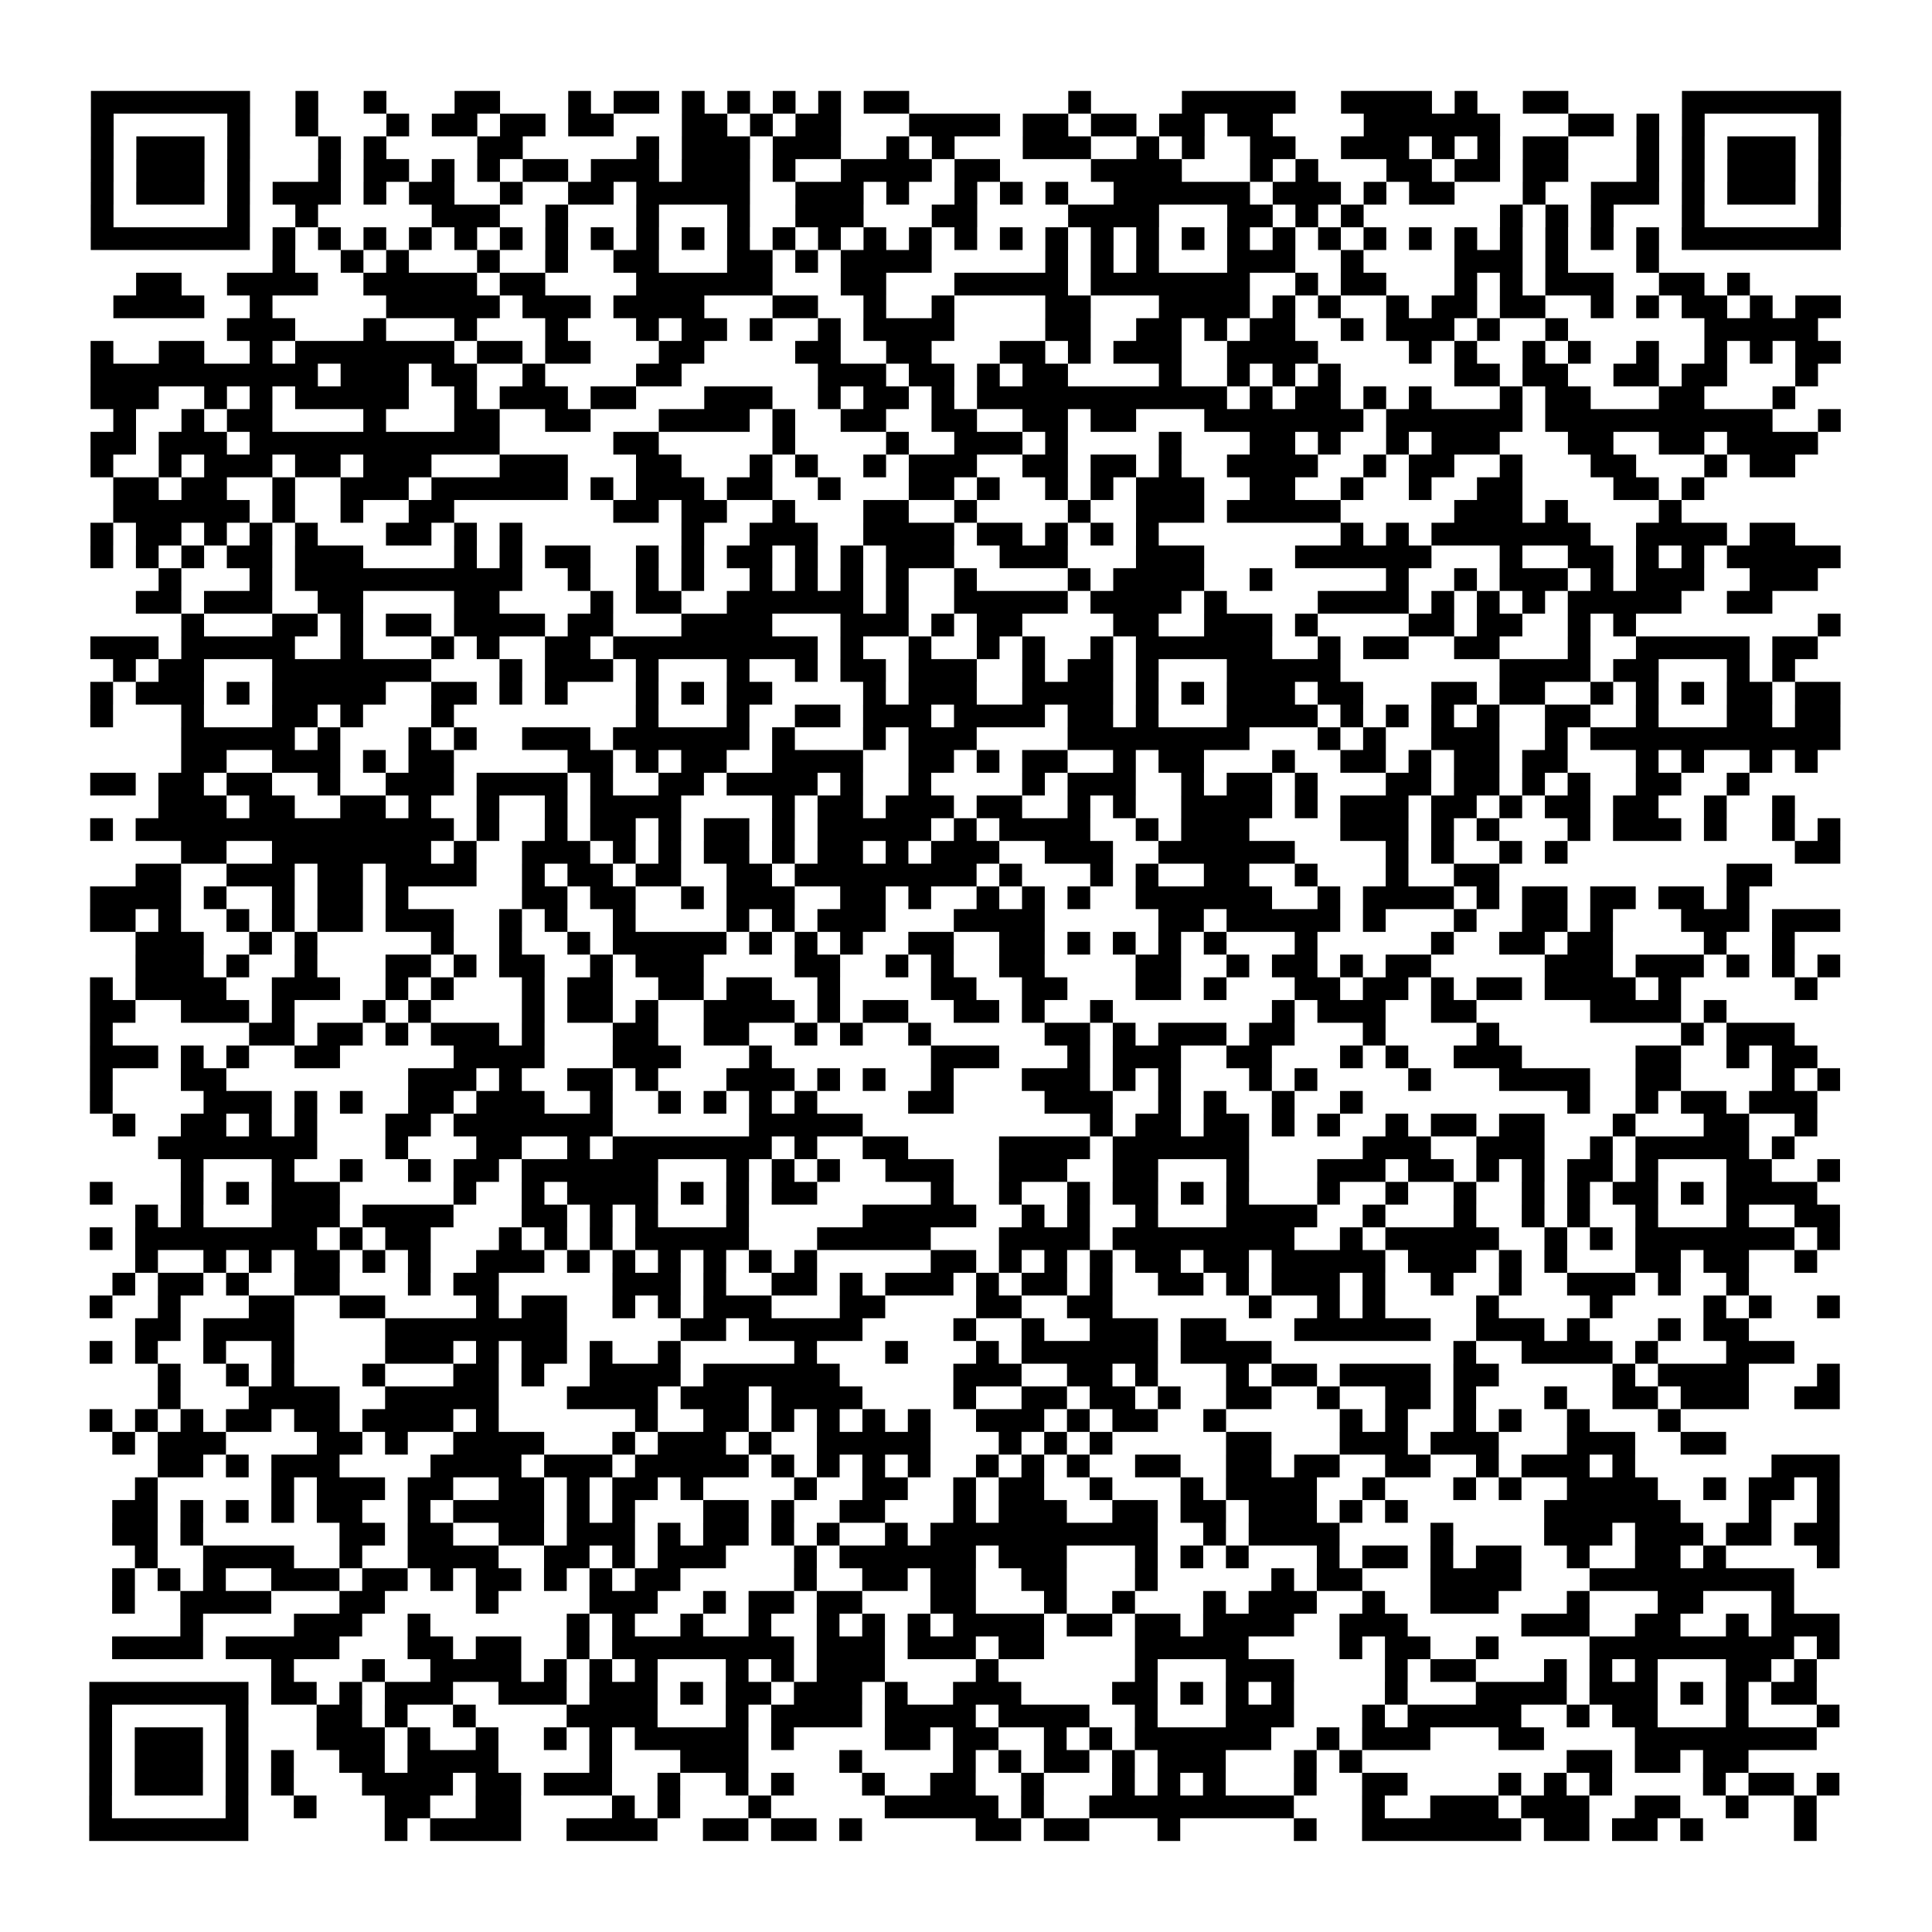 <?xml version="1.0" encoding="UTF-8"?>
<svg xmlns="http://www.w3.org/2000/svg" height="170" width="170" class="pyqrcode"><path transform="scale(2)" stroke="#000" class="pyqrline" d="M4 4.5h7m2 0h1m2 0h1m3 0h2m3 0h1m1 0h2m1 0h1m1 0h1m1 0h1m1 0h1m1 0h2m7 0h1m4 0h5m2 0h4m1 0h1m2 0h2m5 0h7m-77 1h1m5 0h1m2 0h1m3 0h1m1 0h2m1 0h2m1 0h2m3 0h2m1 0h1m1 0h2m3 0h4m1 0h2m1 0h2m1 0h2m1 0h2m4 0h6m3 0h2m1 0h1m1 0h1m5 0h1m-77 1h1m1 0h3m1 0h1m3 0h1m1 0h1m4 0h2m5 0h1m1 0h3m1 0h3m2 0h1m1 0h1m3 0h3m2 0h1m1 0h1m2 0h2m2 0h3m1 0h1m1 0h1m1 0h2m3 0h1m1 0h1m1 0h3m1 0h1m-77 1h1m1 0h3m1 0h1m3 0h1m1 0h2m1 0h1m1 0h1m1 0h2m1 0h3m1 0h3m1 0h1m2 0h4m1 0h2m4 0h4m3 0h1m1 0h1m3 0h2m1 0h2m1 0h2m3 0h1m1 0h1m1 0h3m1 0h1m-77 1h1m1 0h3m1 0h1m1 0h3m1 0h1m1 0h2m2 0h1m2 0h2m1 0h5m2 0h3m1 0h1m2 0h1m1 0h1m1 0h1m2 0h6m1 0h3m1 0h1m1 0h2m3 0h1m2 0h3m1 0h1m1 0h3m1 0h1m-77 1h1m5 0h1m2 0h1m5 0h3m2 0h1m3 0h1m3 0h1m2 0h3m3 0h2m4 0h4m3 0h2m1 0h1m1 0h1m6 0h1m1 0h1m1 0h1m3 0h1m5 0h1m-77 1h7m1 0h1m1 0h1m1 0h1m1 0h1m1 0h1m1 0h1m1 0h1m1 0h1m1 0h1m1 0h1m1 0h1m1 0h1m1 0h1m1 0h1m1 0h1m1 0h1m1 0h1m1 0h1m1 0h1m1 0h1m1 0h1m1 0h1m1 0h1m1 0h1m1 0h1m1 0h1m1 0h1m1 0h1m1 0h1m1 0h1m1 0h1m1 0h7m-69 1h1m2 0h1m1 0h1m3 0h1m2 0h1m2 0h2m3 0h2m1 0h1m1 0h4m5 0h1m1 0h1m1 0h1m3 0h3m2 0h1m4 0h3m1 0h1m3 0h1m-67 1h2m2 0h4m2 0h5m1 0h2m4 0h6m3 0h2m3 0h5m1 0h7m2 0h1m1 0h2m3 0h1m1 0h1m1 0h3m2 0h2m1 0h1m-72 1h4m2 0h1m5 0h5m1 0h3m1 0h4m3 0h2m2 0h1m2 0h1m4 0h2m3 0h4m1 0h1m1 0h1m2 0h1m1 0h2m1 0h2m2 0h1m1 0h1m1 0h2m1 0h1m1 0h2m-71 1h3m3 0h1m3 0h1m3 0h1m3 0h1m1 0h2m1 0h1m2 0h1m1 0h4m4 0h2m2 0h2m1 0h1m1 0h2m2 0h1m1 0h3m1 0h1m2 0h1m6 0h5m-76 1h1m2 0h2m2 0h1m1 0h7m1 0h2m1 0h2m3 0h2m4 0h2m2 0h2m3 0h2m1 0h1m1 0h3m2 0h4m4 0h1m1 0h1m2 0h1m1 0h1m2 0h1m2 0h1m1 0h1m1 0h2m-77 1h10m1 0h3m1 0h2m2 0h1m4 0h2m6 0h3m1 0h2m1 0h1m1 0h2m4 0h1m2 0h1m1 0h1m1 0h1m5 0h2m1 0h2m2 0h2m1 0h2m3 0h1m-76 1h3m2 0h1m1 0h1m1 0h5m2 0h1m1 0h3m1 0h2m3 0h3m2 0h1m1 0h2m1 0h1m1 0h11m1 0h1m1 0h2m1 0h1m1 0h1m3 0h1m1 0h2m3 0h2m3 0h1m-74 1h1m2 0h1m1 0h2m4 0h1m3 0h2m2 0h2m3 0h4m1 0h1m2 0h2m2 0h2m2 0h2m1 0h2m3 0h7m1 0h6m1 0h10m2 0h1m-77 1h2m1 0h3m1 0h11m5 0h2m5 0h1m4 0h1m2 0h3m1 0h1m4 0h1m3 0h2m1 0h1m2 0h1m1 0h3m3 0h2m2 0h2m1 0h4m-76 1h1m2 0h1m1 0h3m1 0h2m1 0h3m3 0h3m3 0h2m3 0h1m1 0h1m2 0h1m1 0h3m2 0h2m1 0h2m1 0h1m2 0h4m2 0h1m1 0h2m2 0h1m3 0h2m3 0h1m1 0h2m-74 1h2m1 0h2m2 0h1m2 0h3m1 0h6m1 0h1m1 0h3m1 0h2m2 0h1m3 0h2m1 0h1m2 0h1m1 0h1m1 0h3m2 0h2m2 0h1m2 0h1m2 0h2m4 0h2m1 0h1m-70 1h6m1 0h1m2 0h1m2 0h2m7 0h2m1 0h2m2 0h1m3 0h2m2 0h1m4 0h1m2 0h3m1 0h5m5 0h3m1 0h1m4 0h1m-70 1h1m1 0h2m1 0h1m1 0h1m1 0h1m3 0h2m1 0h1m1 0h1m7 0h1m2 0h3m2 0h4m1 0h2m1 0h1m1 0h1m1 0h1m8 0h1m1 0h1m1 0h7m2 0h4m1 0h2m-75 1h1m1 0h1m1 0h1m1 0h2m1 0h3m4 0h1m1 0h1m1 0h2m2 0h1m1 0h1m1 0h2m1 0h1m1 0h1m1 0h3m2 0h3m3 0h3m4 0h6m3 0h1m2 0h2m1 0h1m1 0h1m1 0h5m-74 1h1m3 0h1m1 0h10m2 0h1m2 0h1m1 0h1m2 0h1m1 0h1m1 0h1m1 0h1m2 0h1m4 0h1m1 0h4m2 0h1m5 0h1m2 0h1m1 0h3m1 0h1m1 0h3m2 0h3m-74 1h2m1 0h3m2 0h2m4 0h2m4 0h1m1 0h2m2 0h6m1 0h1m2 0h5m1 0h4m1 0h1m4 0h4m1 0h1m1 0h1m1 0h1m1 0h5m2 0h2m-70 1h1m3 0h2m1 0h1m1 0h2m1 0h4m1 0h2m3 0h4m3 0h3m1 0h1m1 0h2m4 0h2m2 0h3m1 0h1m4 0h2m1 0h2m2 0h1m1 0h1m8 0h1m-77 1h3m1 0h5m2 0h1m3 0h1m1 0h1m2 0h2m1 0h9m1 0h1m2 0h1m2 0h1m1 0h1m2 0h1m1 0h6m2 0h1m1 0h2m2 0h2m3 0h1m2 0h5m1 0h2m-75 1h1m1 0h2m3 0h7m3 0h1m1 0h3m1 0h1m3 0h1m2 0h1m1 0h2m1 0h3m2 0h1m1 0h2m1 0h1m3 0h5m7 0h4m1 0h2m3 0h1m1 0h1m-75 1h1m1 0h3m1 0h1m1 0h5m2 0h2m1 0h1m1 0h1m3 0h1m1 0h1m1 0h2m4 0h1m1 0h3m2 0h4m1 0h1m1 0h1m1 0h3m1 0h2m3 0h2m1 0h2m2 0h1m1 0h1m1 0h1m1 0h2m1 0h2m-77 1h1m3 0h1m3 0h2m1 0h1m3 0h1m8 0h1m3 0h1m2 0h2m1 0h3m1 0h4m1 0h2m1 0h1m3 0h4m1 0h1m1 0h1m1 0h1m1 0h1m2 0h2m2 0h1m3 0h2m1 0h2m-73 1h5m1 0h1m3 0h1m1 0h1m2 0h3m1 0h6m1 0h1m3 0h1m1 0h3m4 0h8m3 0h1m1 0h1m2 0h3m2 0h1m1 0h11m-73 1h2m2 0h3m1 0h1m1 0h2m5 0h2m1 0h1m1 0h2m2 0h4m2 0h2m1 0h1m1 0h2m2 0h1m1 0h2m3 0h1m2 0h2m1 0h1m1 0h2m1 0h2m3 0h1m1 0h1m2 0h1m1 0h1m-76 1h2m1 0h2m1 0h2m2 0h1m2 0h3m1 0h4m1 0h1m2 0h2m1 0h4m1 0h1m2 0h1m4 0h1m1 0h3m2 0h1m1 0h2m1 0h1m3 0h2m1 0h2m1 0h1m1 0h1m2 0h2m2 0h1m-70 1h3m1 0h2m2 0h2m1 0h1m2 0h1m2 0h1m1 0h4m4 0h1m1 0h2m1 0h3m1 0h2m2 0h1m1 0h1m2 0h4m1 0h1m1 0h3m1 0h2m1 0h1m1 0h2m1 0h2m2 0h1m2 0h1m-75 1h1m1 0h14m1 0h1m2 0h1m1 0h2m1 0h1m1 0h2m1 0h1m1 0h5m1 0h1m1 0h4m2 0h1m1 0h3m4 0h3m1 0h1m1 0h1m3 0h1m1 0h3m1 0h1m2 0h1m1 0h1m-73 1h2m2 0h7m1 0h1m2 0h3m1 0h1m1 0h1m1 0h2m1 0h1m1 0h2m1 0h1m1 0h3m2 0h3m2 0h6m4 0h1m1 0h1m2 0h1m1 0h1m10 0h2m-75 1h2m2 0h3m1 0h2m1 0h4m2 0h1m1 0h2m1 0h2m2 0h2m1 0h8m1 0h1m3 0h1m1 0h1m2 0h2m2 0h1m3 0h1m2 0h2m10 0h2m-74 1h4m1 0h1m2 0h1m1 0h2m1 0h1m5 0h2m1 0h2m2 0h1m1 0h3m2 0h2m1 0h1m2 0h1m1 0h1m1 0h1m2 0h6m2 0h1m1 0h4m1 0h1m1 0h2m1 0h2m1 0h2m1 0h1m-73 1h2m1 0h1m2 0h1m1 0h1m1 0h2m1 0h3m2 0h1m1 0h1m2 0h1m4 0h1m1 0h1m1 0h3m3 0h4m5 0h2m1 0h5m1 0h1m3 0h1m2 0h2m1 0h1m3 0h3m1 0h3m-75 1h3m2 0h1m1 0h1m5 0h1m2 0h1m2 0h1m1 0h5m1 0h1m1 0h1m1 0h1m2 0h2m2 0h2m1 0h1m1 0h1m1 0h1m1 0h1m3 0h1m5 0h1m2 0h2m1 0h2m4 0h1m2 0h1m-73 1h3m1 0h1m2 0h1m3 0h2m1 0h1m1 0h2m2 0h1m1 0h3m4 0h2m2 0h1m1 0h1m2 0h2m4 0h2m2 0h1m1 0h2m1 0h1m1 0h2m5 0h3m1 0h3m1 0h1m1 0h1m1 0h1m-77 1h1m1 0h4m2 0h3m2 0h1m1 0h1m3 0h1m1 0h2m2 0h2m1 0h2m2 0h1m4 0h2m2 0h2m3 0h2m1 0h1m3 0h2m1 0h2m1 0h1m1 0h2m1 0h4m1 0h1m5 0h1m-76 1h2m2 0h3m1 0h1m3 0h1m1 0h1m4 0h1m1 0h2m1 0h1m2 0h4m1 0h1m1 0h2m2 0h2m1 0h1m2 0h1m7 0h1m1 0h3m2 0h2m5 0h4m1 0h1m-72 1h1m6 0h2m1 0h2m1 0h1m1 0h3m1 0h1m3 0h2m2 0h2m2 0h1m1 0h1m2 0h1m5 0h2m1 0h1m1 0h3m1 0h2m3 0h1m4 0h1m8 0h1m1 0h3m-75 1h3m1 0h1m1 0h1m2 0h2m5 0h4m3 0h3m3 0h1m7 0h3m3 0h1m1 0h3m2 0h2m3 0h1m1 0h1m2 0h3m5 0h2m2 0h1m1 0h2m-76 1h1m3 0h2m8 0h3m1 0h1m2 0h2m1 0h1m3 0h3m1 0h1m1 0h1m2 0h1m3 0h3m1 0h1m1 0h1m3 0h1m1 0h1m4 0h1m3 0h4m2 0h2m4 0h1m1 0h1m-77 1h1m4 0h3m1 0h1m1 0h1m2 0h2m1 0h3m2 0h1m2 0h1m1 0h1m1 0h1m1 0h1m4 0h2m4 0h3m2 0h1m1 0h1m2 0h1m2 0h1m9 0h1m2 0h1m1 0h2m1 0h3m-75 1h1m2 0h2m1 0h1m1 0h1m3 0h2m1 0h7m6 0h5m10 0h1m1 0h2m1 0h2m1 0h1m1 0h1m2 0h1m1 0h2m1 0h2m3 0h1m3 0h2m2 0h1m-73 1h7m3 0h1m3 0h2m2 0h1m1 0h7m1 0h1m2 0h2m4 0h4m1 0h6m5 0h3m2 0h3m2 0h1m1 0h5m1 0h1m-71 1h1m3 0h1m2 0h1m2 0h1m1 0h2m1 0h6m3 0h1m1 0h1m1 0h1m2 0h3m2 0h3m2 0h2m3 0h1m3 0h3m1 0h2m1 0h1m1 0h1m1 0h2m1 0h1m3 0h2m2 0h1m-77 1h1m3 0h1m1 0h1m1 0h3m5 0h1m2 0h1m1 0h4m1 0h1m1 0h1m1 0h2m5 0h1m2 0h1m2 0h1m1 0h2m1 0h1m1 0h1m3 0h1m2 0h1m2 0h1m2 0h1m1 0h1m1 0h2m1 0h1m1 0h4m-74 1h1m1 0h1m3 0h3m1 0h4m3 0h2m1 0h1m1 0h1m3 0h1m5 0h5m2 0h1m1 0h1m2 0h1m3 0h4m2 0h1m3 0h1m2 0h1m1 0h1m2 0h1m3 0h1m2 0h2m-77 1h1m1 0h8m1 0h1m1 0h2m3 0h1m1 0h1m1 0h1m1 0h5m3 0h5m3 0h4m1 0h8m2 0h1m1 0h5m2 0h1m1 0h1m1 0h7m1 0h1m-75 1h1m2 0h1m1 0h1m1 0h2m1 0h1m1 0h1m2 0h3m1 0h1m1 0h1m1 0h1m1 0h1m1 0h1m1 0h1m5 0h2m1 0h1m1 0h1m1 0h1m1 0h2m1 0h2m1 0h5m1 0h3m1 0h1m1 0h1m3 0h2m1 0h2m2 0h1m-75 1h1m1 0h2m1 0h1m2 0h2m3 0h1m1 0h2m5 0h3m1 0h1m2 0h2m1 0h1m1 0h3m1 0h1m1 0h2m1 0h1m2 0h2m1 0h1m1 0h3m1 0h1m2 0h1m2 0h1m2 0h3m1 0h1m2 0h1m-73 1h1m2 0h1m3 0h2m2 0h2m4 0h1m1 0h2m2 0h1m1 0h1m1 0h3m3 0h2m4 0h2m2 0h2m6 0h1m2 0h1m1 0h1m4 0h1m4 0h1m4 0h1m1 0h1m2 0h1m-75 1h2m1 0h4m4 0h8m5 0h2m1 0h5m4 0h1m2 0h1m2 0h3m1 0h2m3 0h6m2 0h3m1 0h1m3 0h1m1 0h2m-73 1h1m1 0h1m2 0h1m2 0h1m4 0h3m1 0h1m1 0h2m1 0h1m2 0h1m5 0h1m3 0h1m3 0h1m1 0h6m1 0h4m8 0h1m2 0h4m1 0h1m3 0h3m-72 1h1m2 0h1m1 0h1m3 0h1m3 0h2m1 0h1m2 0h4m1 0h6m5 0h3m2 0h2m1 0h1m3 0h1m1 0h2m1 0h4m1 0h2m5 0h1m1 0h4m3 0h1m-74 1h1m3 0h4m2 0h5m3 0h4m1 0h3m1 0h4m4 0h1m2 0h2m1 0h2m1 0h1m2 0h2m2 0h1m2 0h2m1 0h1m3 0h1m2 0h2m1 0h3m2 0h2m-77 1h1m1 0h1m1 0h1m1 0h2m1 0h2m1 0h4m1 0h1m6 0h1m2 0h2m1 0h1m1 0h1m1 0h1m1 0h1m2 0h3m1 0h1m1 0h2m2 0h1m5 0h1m1 0h1m2 0h1m1 0h1m2 0h1m3 0h1m-69 1h1m1 0h3m4 0h2m1 0h1m2 0h4m3 0h1m1 0h3m1 0h1m2 0h5m3 0h1m1 0h1m1 0h1m5 0h2m3 0h3m1 0h3m3 0h3m2 0h2m-69 1h2m1 0h1m1 0h3m4 0h4m1 0h3m1 0h5m1 0h1m1 0h1m1 0h1m1 0h1m2 0h1m1 0h1m1 0h1m2 0h2m2 0h2m1 0h2m2 0h2m2 0h1m1 0h3m1 0h1m6 0h3m-75 1h1m5 0h1m1 0h3m1 0h2m2 0h2m1 0h1m1 0h2m1 0h1m4 0h1m2 0h2m2 0h1m1 0h2m2 0h1m3 0h1m1 0h4m2 0h1m3 0h1m1 0h1m2 0h4m2 0h1m1 0h2m1 0h1m-76 1h2m1 0h1m1 0h1m1 0h1m1 0h2m2 0h1m1 0h4m1 0h1m1 0h1m3 0h2m1 0h1m2 0h2m3 0h1m1 0h3m2 0h2m1 0h2m1 0h3m1 0h1m1 0h1m6 0h6m3 0h1m2 0h1m-76 1h2m1 0h1m6 0h2m1 0h2m2 0h2m1 0h3m1 0h1m1 0h2m1 0h1m1 0h1m2 0h1m1 0h10m2 0h1m1 0h4m4 0h1m4 0h3m1 0h3m1 0h2m1 0h2m-75 1h1m2 0h4m2 0h1m2 0h4m2 0h2m1 0h1m1 0h3m3 0h1m1 0h6m1 0h3m3 0h1m1 0h1m1 0h1m3 0h1m1 0h2m1 0h1m1 0h2m2 0h1m2 0h2m1 0h1m4 0h1m-76 1h1m1 0h1m1 0h1m2 0h3m1 0h2m1 0h1m1 0h2m1 0h1m1 0h1m1 0h2m5 0h1m2 0h2m1 0h2m2 0h2m3 0h1m5 0h1m1 0h2m3 0h4m3 0h9m-74 1h1m2 0h4m3 0h2m4 0h1m4 0h3m2 0h1m1 0h2m1 0h2m3 0h2m3 0h1m2 0h1m3 0h1m1 0h3m2 0h1m2 0h3m3 0h1m3 0h2m3 0h1m-71 1h1m4 0h3m2 0h1m6 0h1m1 0h1m2 0h1m2 0h1m2 0h1m1 0h1m1 0h1m1 0h4m1 0h2m1 0h2m1 0h4m2 0h3m5 0h3m2 0h2m2 0h1m1 0h3m-76 1h4m1 0h5m3 0h2m1 0h2m2 0h1m1 0h8m1 0h3m1 0h3m1 0h2m4 0h5m4 0h1m1 0h2m2 0h1m4 0h9m1 0h1m-69 1h1m3 0h1m2 0h4m1 0h1m1 0h1m1 0h1m3 0h1m1 0h1m1 0h3m4 0h1m6 0h1m3 0h3m4 0h1m1 0h2m3 0h1m1 0h1m1 0h1m3 0h2m1 0h1m-76 1h7m1 0h2m1 0h1m1 0h3m2 0h3m1 0h3m1 0h1m1 0h2m1 0h3m1 0h1m2 0h3m4 0h2m1 0h1m1 0h1m1 0h1m4 0h1m3 0h4m1 0h3m1 0h1m1 0h1m1 0h2m-76 1h1m5 0h1m3 0h2m1 0h1m2 0h1m4 0h4m3 0h1m1 0h4m1 0h4m1 0h4m2 0h1m3 0h3m3 0h1m1 0h5m2 0h1m1 0h2m3 0h1m3 0h1m-77 1h1m1 0h3m1 0h1m3 0h3m1 0h1m2 0h1m2 0h1m1 0h1m1 0h5m1 0h1m4 0h2m1 0h2m2 0h1m1 0h1m1 0h6m2 0h1m1 0h3m3 0h2m4 0h8m-76 1h1m1 0h3m1 0h1m1 0h1m2 0h2m1 0h4m4 0h1m3 0h3m4 0h1m4 0h1m1 0h1m1 0h2m1 0h1m1 0h3m3 0h1m1 0h1m9 0h2m1 0h2m1 0h2m-73 1h1m1 0h3m1 0h1m1 0h1m3 0h4m1 0h2m1 0h3m2 0h1m2 0h1m1 0h1m3 0h1m2 0h2m2 0h1m3 0h1m1 0h1m1 0h1m3 0h1m2 0h2m4 0h1m1 0h1m1 0h1m4 0h1m1 0h2m1 0h1m-77 1h1m5 0h1m2 0h1m3 0h2m2 0h2m4 0h1m1 0h1m3 0h1m5 0h5m1 0h1m2 0h9m3 0h1m2 0h3m1 0h3m2 0h2m2 0h1m2 0h1m-76 1h7m6 0h1m1 0h4m2 0h4m2 0h2m1 0h2m1 0h1m5 0h2m1 0h2m3 0h1m5 0h1m2 0h7m1 0h2m1 0h2m1 0h1m4 0h1"/></svg>
